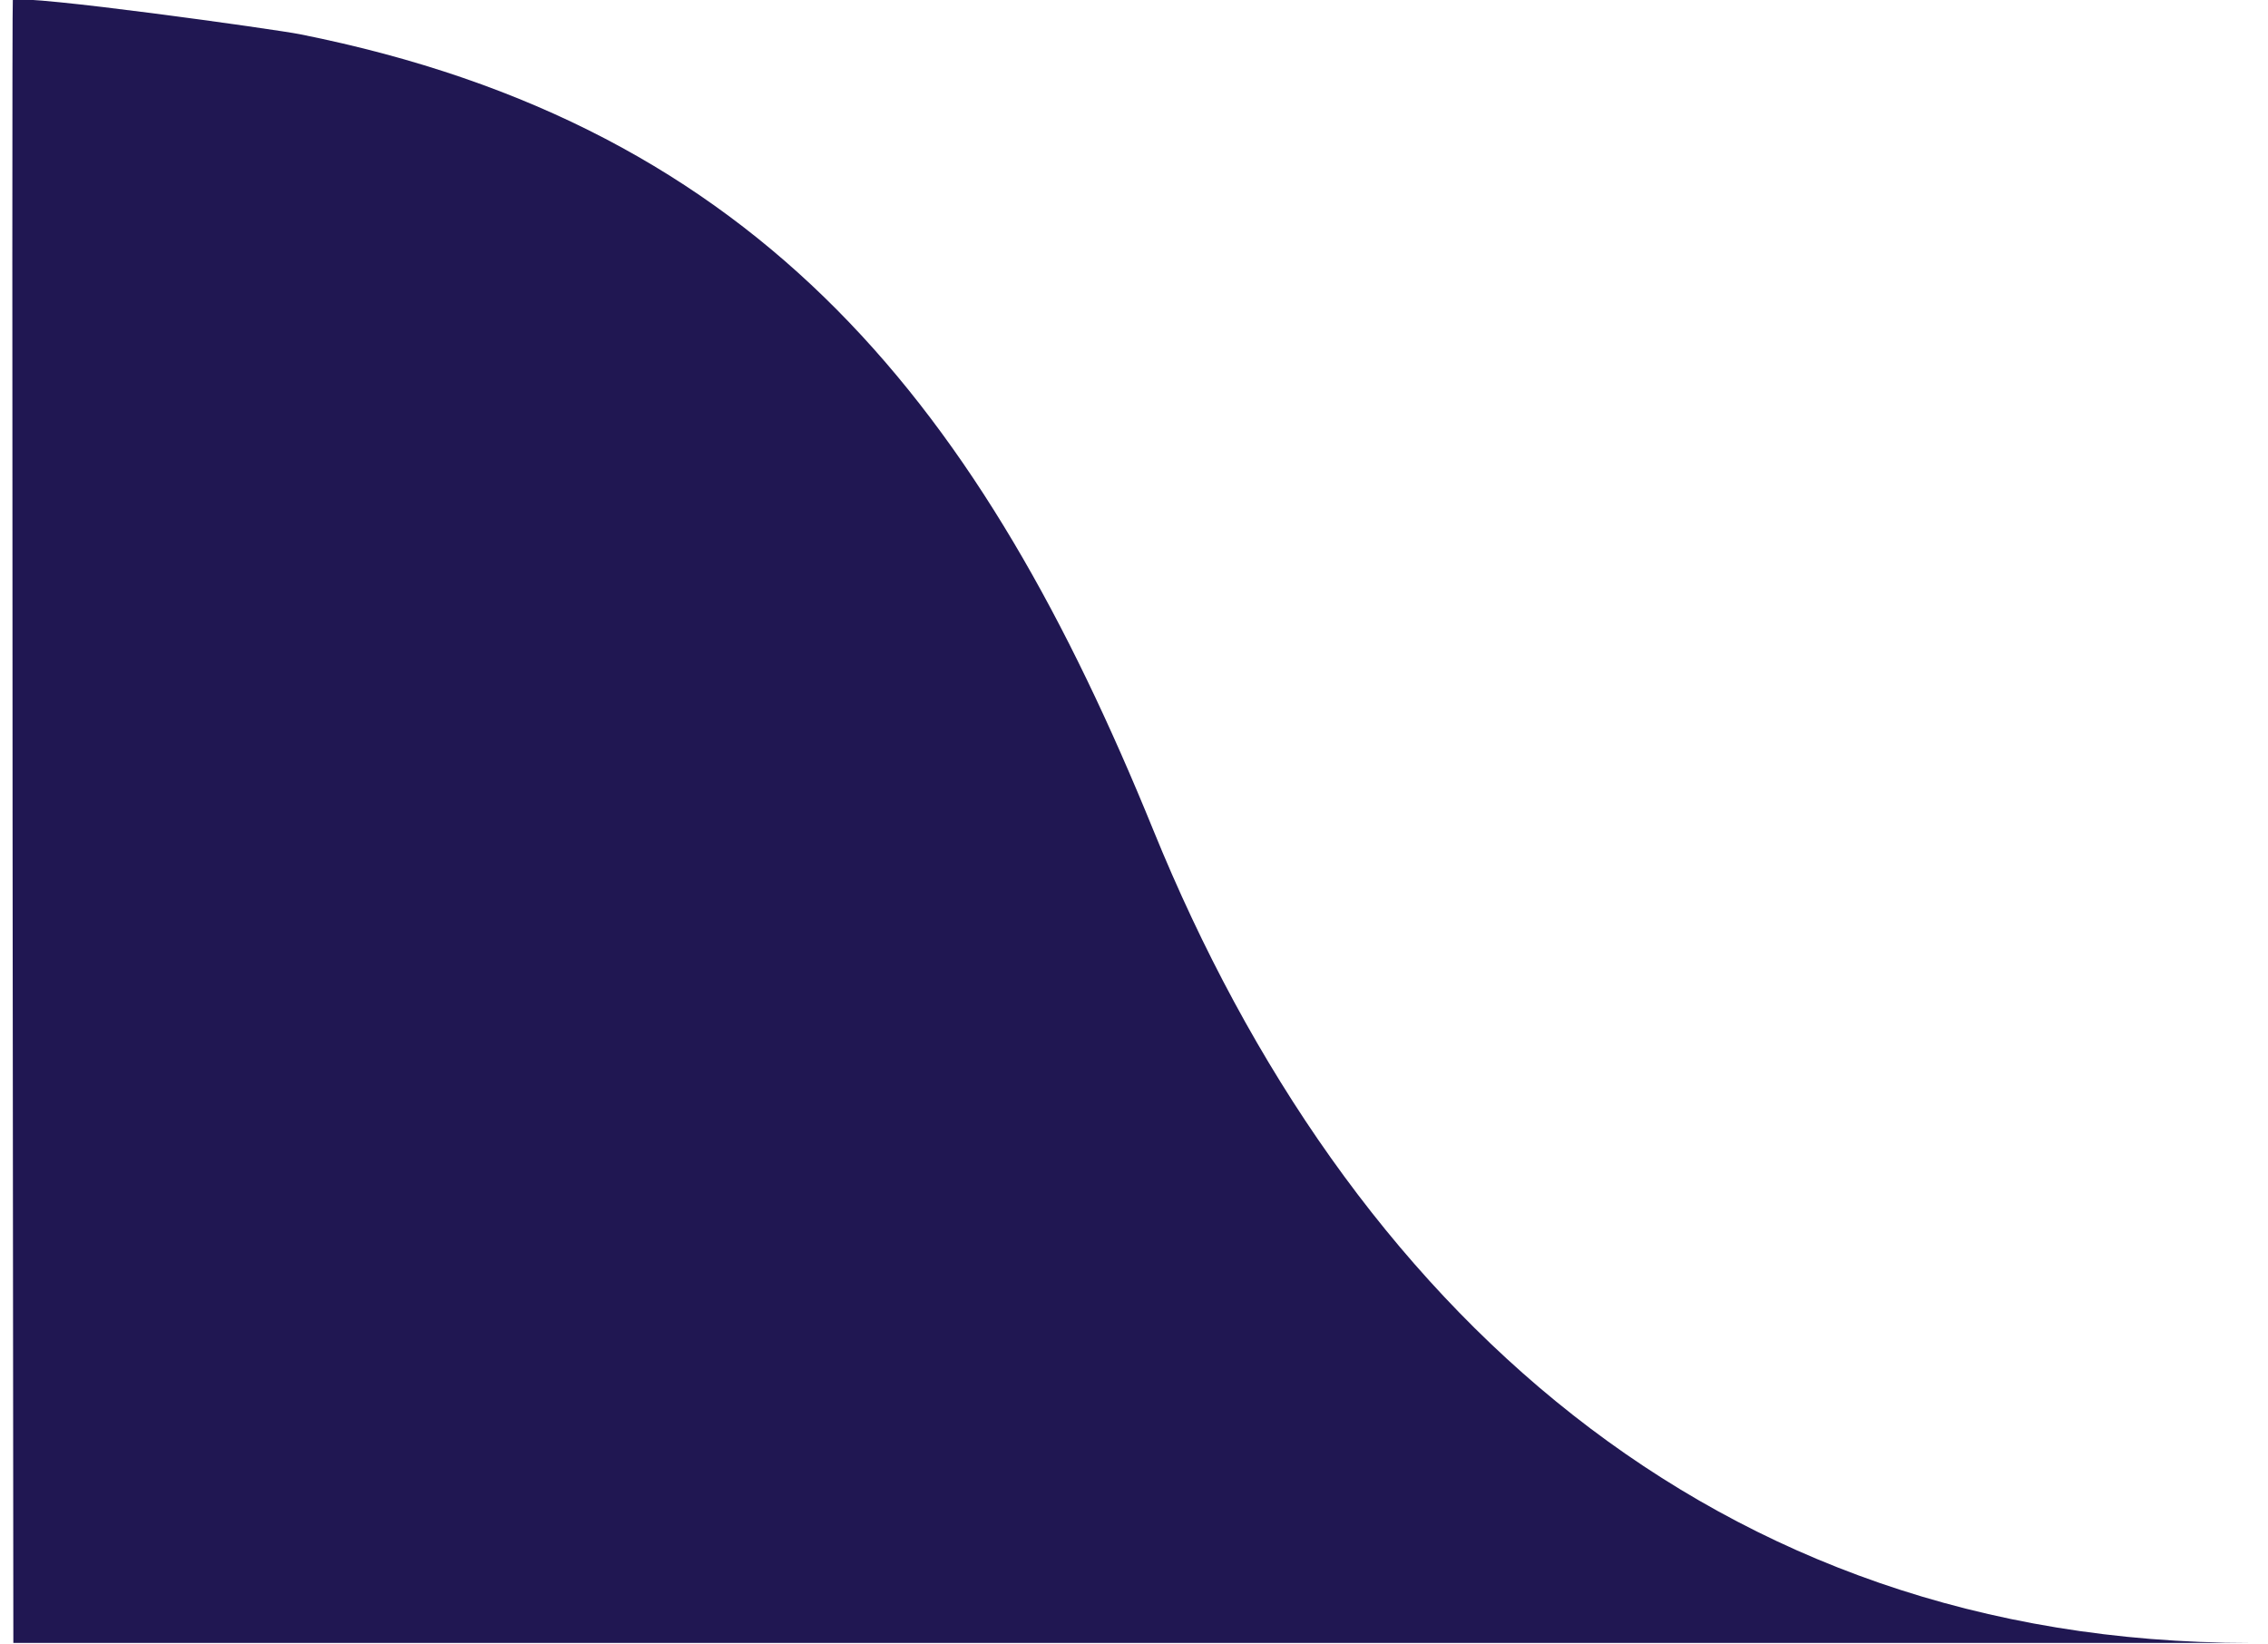 <?xml version="1.0" encoding="utf-8"?>
<!-- Generator: Adobe Illustrator 16.0.0, SVG Export Plug-In . SVG Version: 6.00 Build 0)  -->
<!DOCTYPE svg PUBLIC "-//W3C//DTD SVG 1.1//EN" "http://www.w3.org/Graphics/SVG/1.1/DTD/svg11.dtd">
<svg version="1.1" id="Layer_1" xmlns="http://www.w3.org/2000/svg" xmlns:xlink="http://www.w3.org/1999/xlink" x="0px" y="0px"
	 width="104.833px" height="76px" viewBox="0 0 104.833 76" enable-background="new 0 0 104.833 76" xml:space="preserve">
<path fill="#201752" d="M0.593,0C1.167-0.265,12.78,1.364,13.858,1.581c21.474,4.28,31.562,17.4,39.457,36.798
	c8.955,21.995,25.877,37.553,50.673,37.553c-0.006,0-103.371,0.002-103.371,0.002S0.53,0.029,0.593,0z"/>
</svg>
